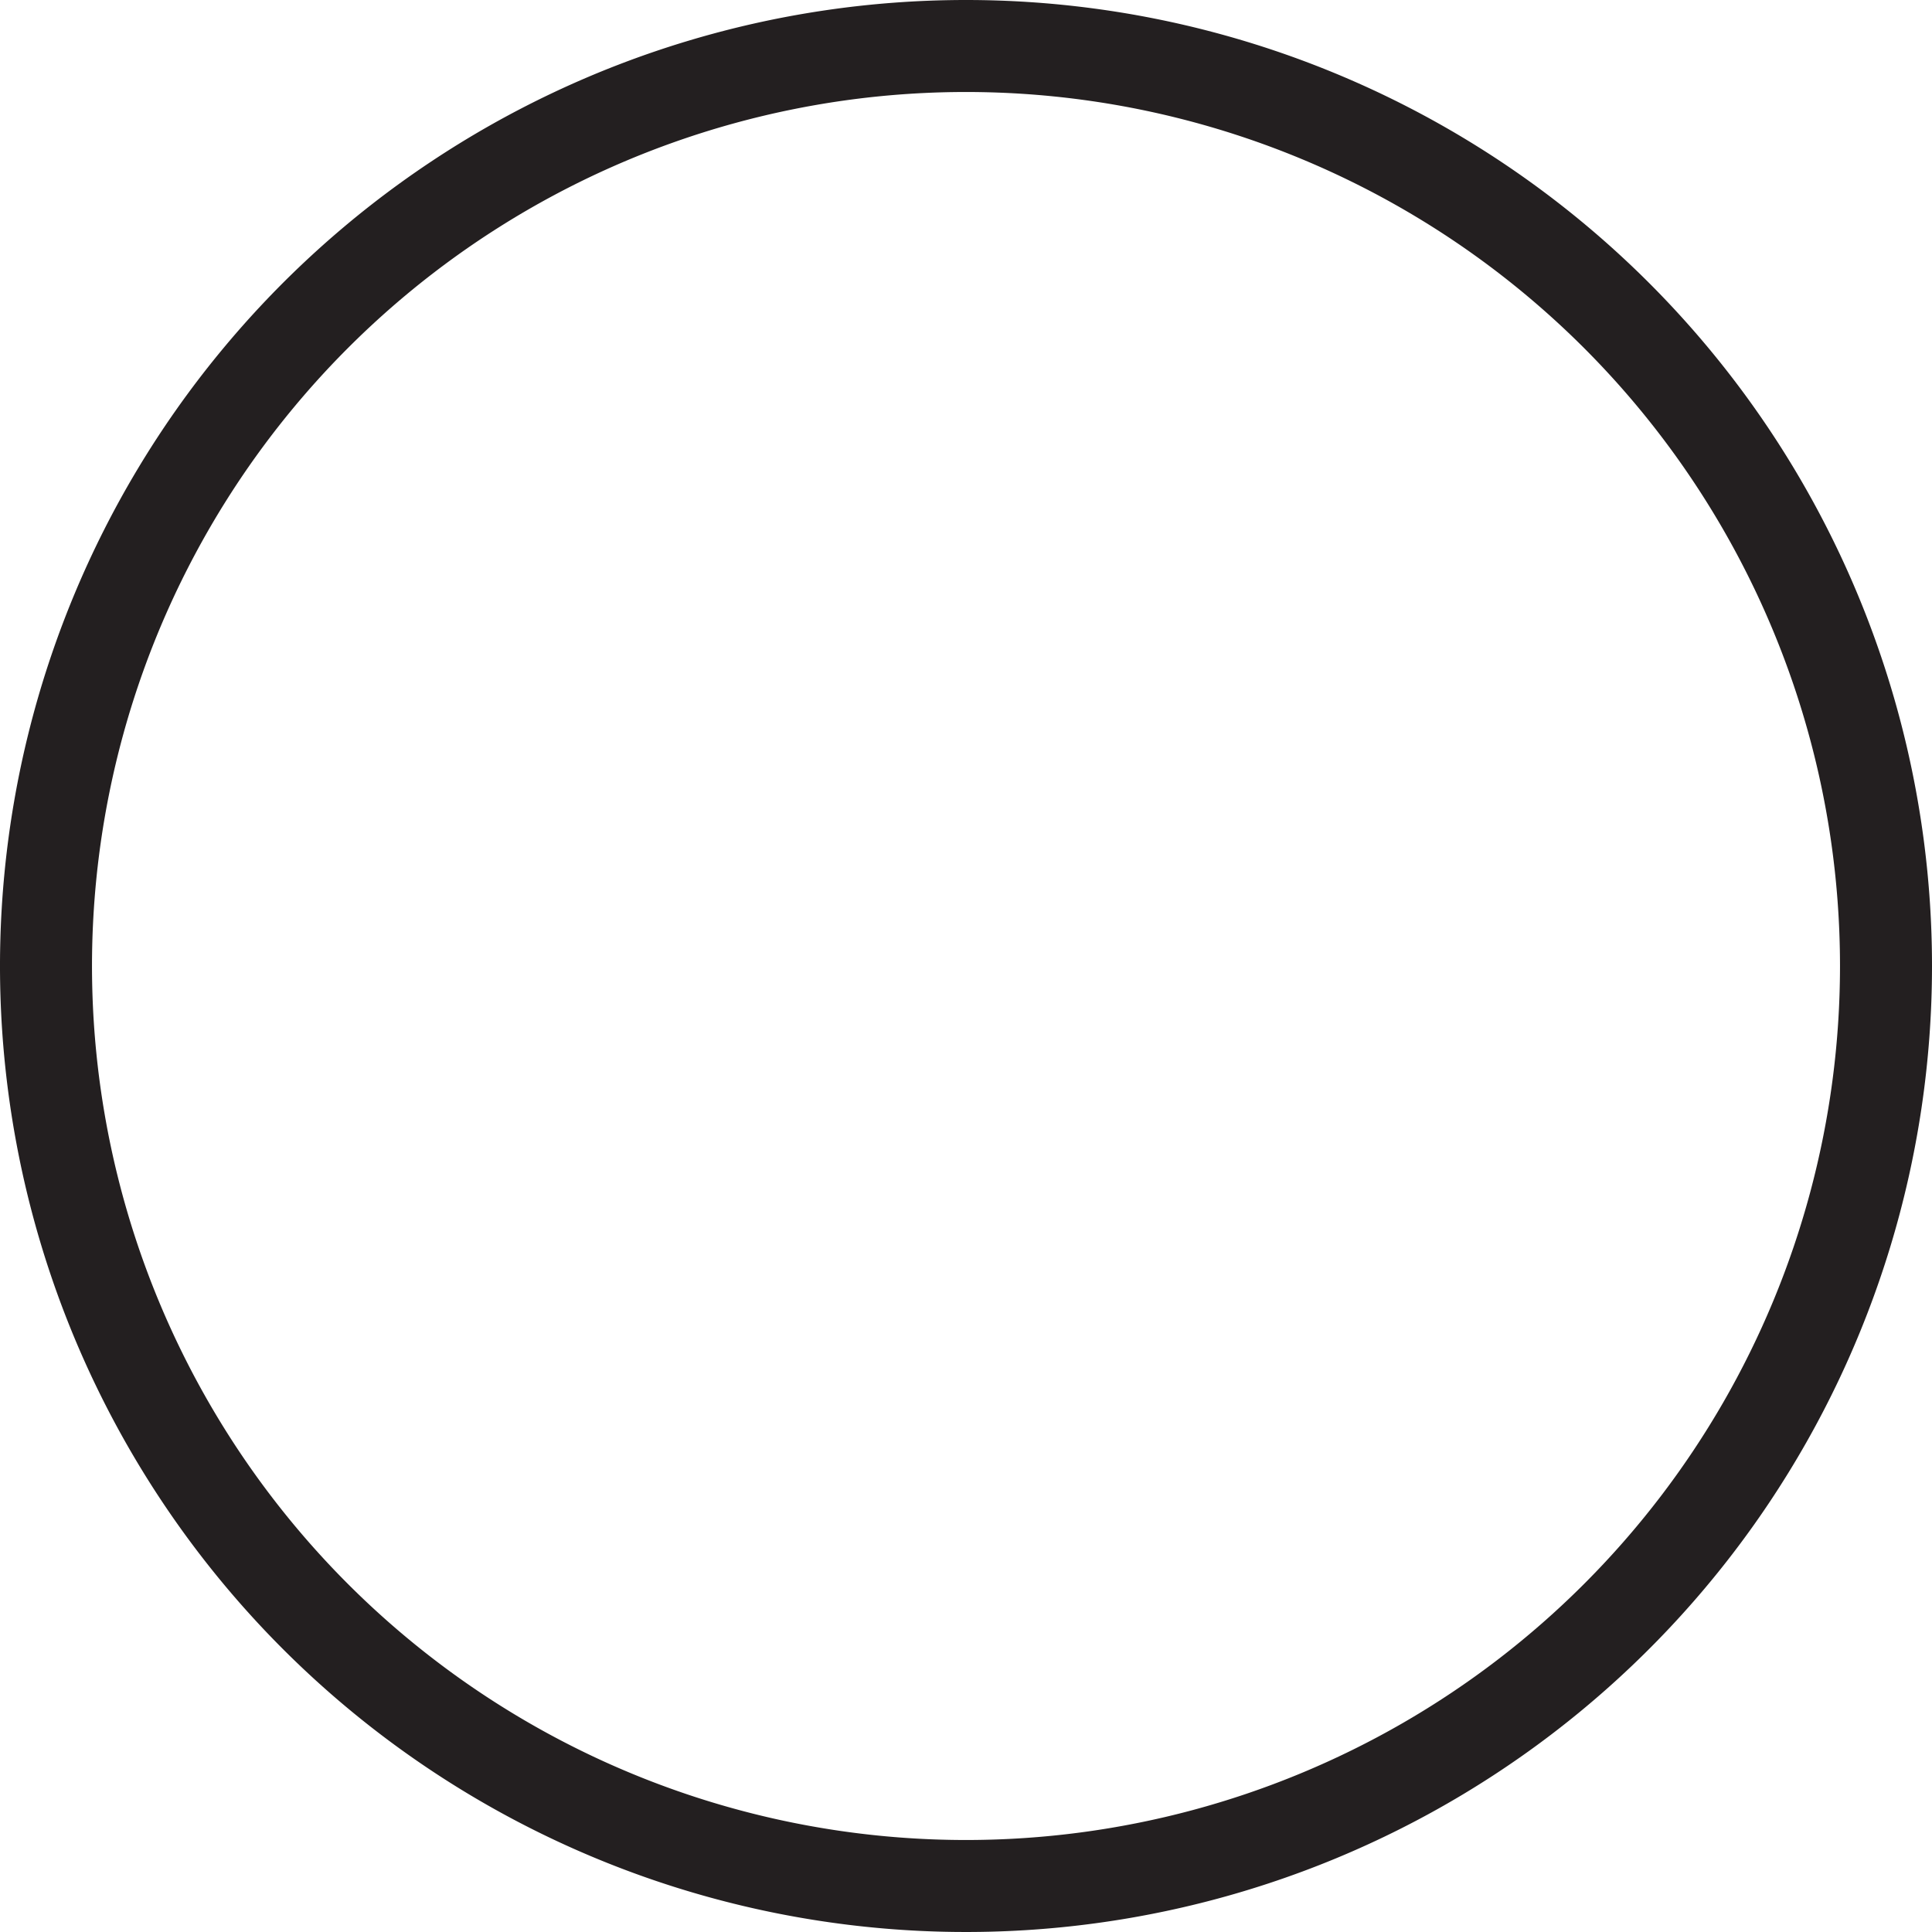 <svg xmlns="http://www.w3.org/2000/svg" viewBox="0 0 42 42"><g data-name="Layer 2"><path d="M21 0a21 21 0 1021 21A21 21 0 0021 0zm0 40a19 19 0 1119-19 19 19 0 01-19 19z" fill="#231f20" data-name="Photo / Audio / Video"/></g></svg>